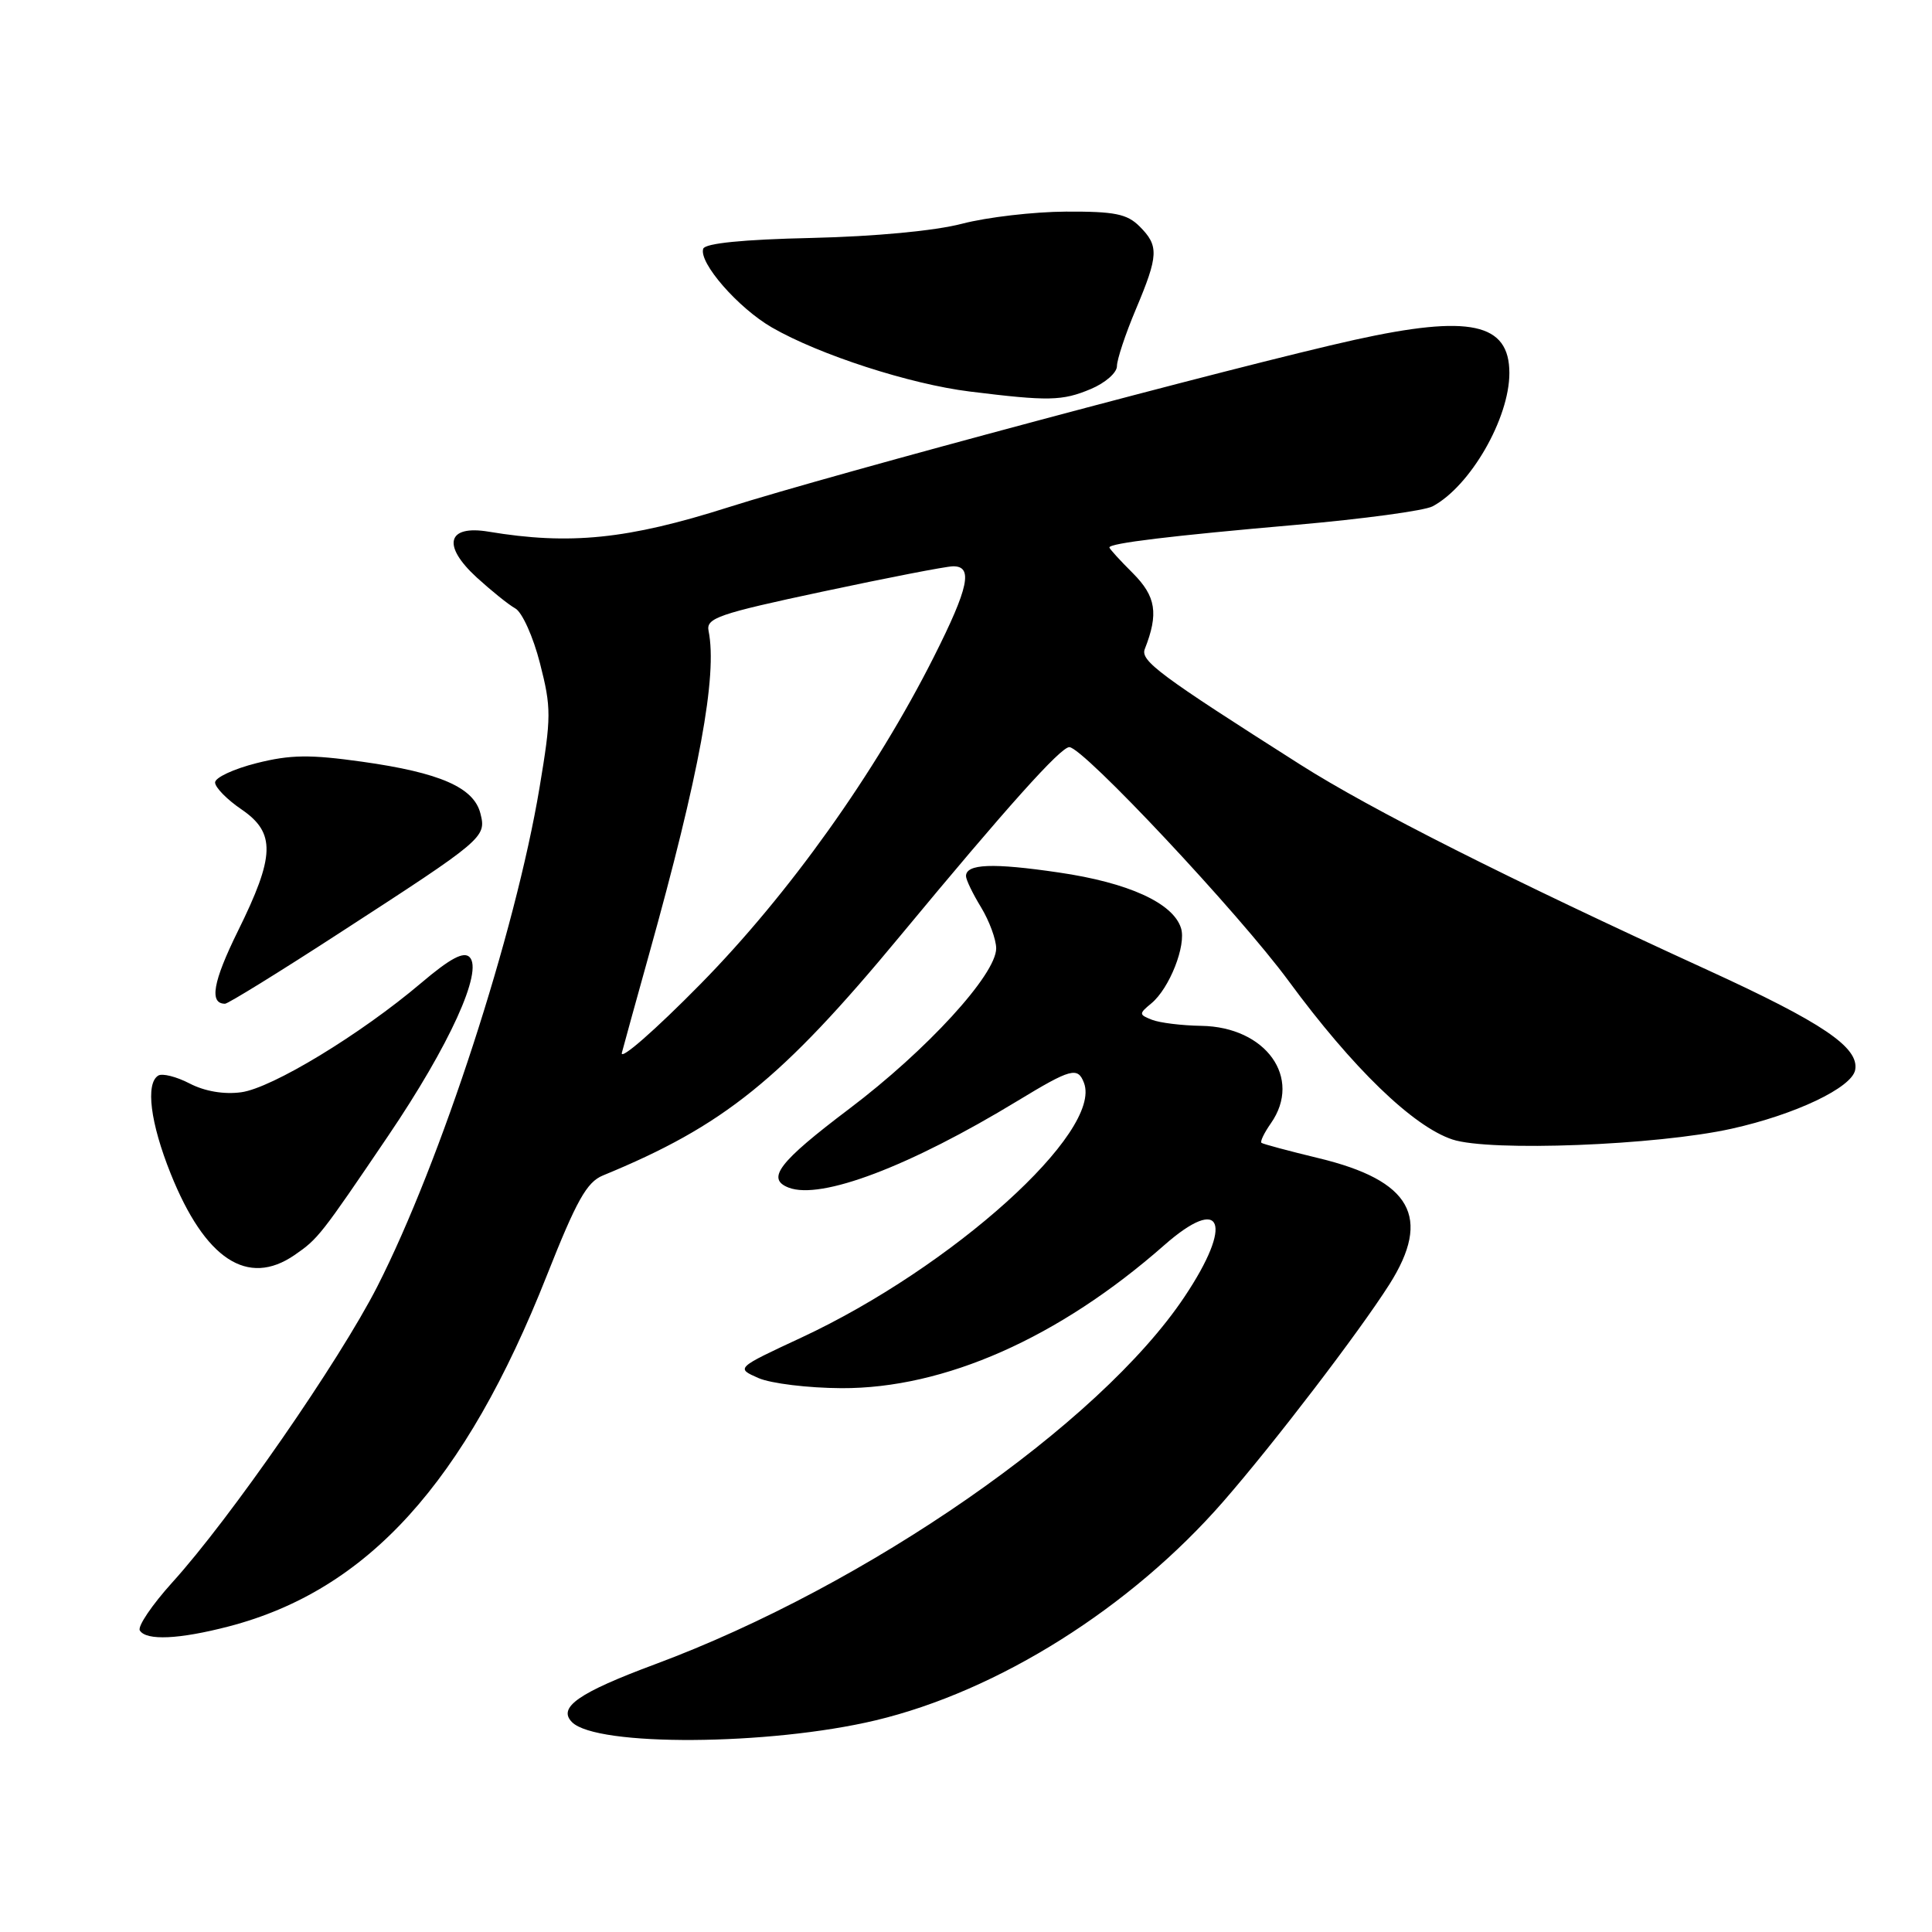 <?xml version="1.0" encoding="UTF-8" standalone="no"?>
<!DOCTYPE svg PUBLIC "-//W3C//DTD SVG 1.1//EN" "http://www.w3.org/Graphics/SVG/1.1/DTD/svg11.dtd" >
<svg xmlns="http://www.w3.org/2000/svg" xmlns:xlink="http://www.w3.org/1999/xlink" version="1.1" viewBox="0 0 256 256">
 <g >
 <path fill="currentColor"
d=" M 116.00 227.96 C 132.27 224.08 149.83 213.03 162.11 198.94 C 168.84 191.22 180.07 176.53 184.10 170.19 C 189.74 161.29 187.01 156.42 174.71 153.46 C 170.74 152.50 167.34 151.59 167.15 151.43 C 166.95 151.26 167.52 150.10 168.40 148.84 C 172.60 142.84 167.75 136.06 159.17 135.93 C 156.60 135.89 153.67 135.53 152.65 135.13 C 150.90 134.44 150.89 134.33 152.56 132.95 C 154.97 130.96 157.21 125.25 156.49 122.98 C 155.44 119.65 149.51 116.95 140.29 115.61 C 131.53 114.32 128.00 114.46 128.00 116.09 C 128.00 116.57 128.90 118.43 130.00 120.23 C 131.09 122.03 131.99 124.47 132.00 125.66 C 132.00 129.13 122.81 139.16 112.52 146.93 C 103.19 153.98 101.48 156.20 104.51 157.37 C 108.80 159.01 120.52 154.57 134.85 145.86 C 141.90 141.58 142.81 141.33 143.63 143.48 C 146.12 149.96 126.22 167.90 106.18 177.24 C 97.50 181.28 97.50 181.28 100.50 182.60 C 102.15 183.32 107.10 183.92 111.50 183.94 C 125.14 184.00 140.32 177.27 154.26 165.00 C 161.97 158.22 163.49 162.05 156.96 171.82 C 145.68 188.72 114.92 210.07 86.78 220.53 C 76.65 224.30 73.85 226.25 75.80 228.20 C 79.05 231.45 101.91 231.31 116.00 227.96 Z  M 30.31 215.51 C 48.71 210.71 61.59 196.51 72.47 168.98 C 76.39 159.07 77.75 156.64 79.88 155.76 C 95.93 149.16 103.49 143.07 119.29 124.00 C 133.47 106.88 140.54 99.00 141.69 99.00 C 143.51 99.00 164.17 121.03 170.76 130.00 C 179.24 141.53 187.23 149.26 192.46 150.99 C 197.40 152.62 219.52 151.77 229.45 149.56 C 237.88 147.69 245.39 144.12 245.82 141.77 C 246.37 138.80 241.55 135.53 226.26 128.53 C 199.79 116.41 181.67 107.27 172.32 101.33 C 153.64 89.46 151.08 87.56 151.69 86.00 C 153.54 81.30 153.18 79.03 150.11 75.95 C 148.40 74.25 147.00 72.71 147.00 72.54 C 147.00 71.98 155.19 70.99 171.69 69.55 C 180.59 68.77 188.75 67.67 189.83 67.09 C 194.83 64.42 200.00 55.44 200.00 49.43 C 200.00 42.79 194.76 41.66 179.50 45.03 C 164.44 48.36 110.32 62.83 96.50 67.22 C 83.17 71.46 75.50 72.24 64.75 70.45 C 59.25 69.53 58.53 72.26 63.16 76.51 C 65.08 78.26 67.38 80.12 68.28 80.62 C 69.19 81.12 70.66 84.40 71.55 87.89 C 73.06 93.79 73.06 94.97 71.49 104.37 C 68.28 123.60 58.40 153.97 49.98 170.50 C 44.94 180.37 30.51 201.21 22.82 209.69 C 20.14 212.66 18.20 215.52 18.53 216.05 C 19.38 217.42 23.73 217.22 30.31 215.51 Z  M 39.03 166.30 C 42.16 164.14 42.48 163.73 51.44 150.50 C 59.56 138.51 64.05 128.65 62.22 126.82 C 61.44 126.04 59.65 126.99 55.82 130.24 C 47.78 137.06 36.04 144.18 31.96 144.73 C 29.68 145.04 27.14 144.61 25.13 143.57 C 23.38 142.66 21.50 142.19 20.97 142.52 C 19.26 143.57 19.92 148.79 22.61 155.50 C 27.16 166.86 32.81 170.58 39.03 166.30 Z  M 45.01 123.61 C 64.16 111.20 64.46 110.95 63.66 107.80 C 62.80 104.35 58.32 102.38 47.98 100.93 C 41.06 99.96 38.49 99.99 34.00 101.12 C 30.98 101.88 28.50 103.03 28.50 103.68 C 28.50 104.33 30.07 105.94 32.00 107.25 C 36.55 110.36 36.45 113.41 31.51 123.40 C 28.21 130.10 27.70 133.00 29.82 133.00 C 30.21 133.00 37.05 128.78 45.01 123.61 Z  M 144.53 51.55 C 146.44 50.75 148.00 49.39 148.00 48.52 C 148.00 47.65 149.12 44.27 150.50 41.00 C 153.52 33.82 153.58 32.58 151.00 30.00 C 149.34 28.34 147.70 28.01 141.25 28.04 C 136.99 28.06 130.80 28.78 127.50 29.64 C 123.88 30.59 115.97 31.33 107.53 31.53 C 98.45 31.73 93.42 32.24 93.18 32.96 C 92.57 34.80 97.80 40.80 102.28 43.39 C 108.55 47.01 120.58 50.90 128.50 51.88 C 138.94 53.17 140.74 53.14 144.53 51.55 Z  M 82.40 139.50 C 82.69 138.40 84.30 132.55 85.99 126.50 C 92.67 102.58 95.08 89.49 93.89 83.60 C 93.54 81.90 95.16 81.34 109.00 78.39 C 117.53 76.57 125.29 75.06 126.25 75.04 C 128.98 74.98 128.38 77.83 123.74 87.04 C 115.99 102.42 104.53 118.49 92.80 130.41 C 86.80 136.51 82.12 140.60 82.40 139.50 Z "/>
</g>
</svg>